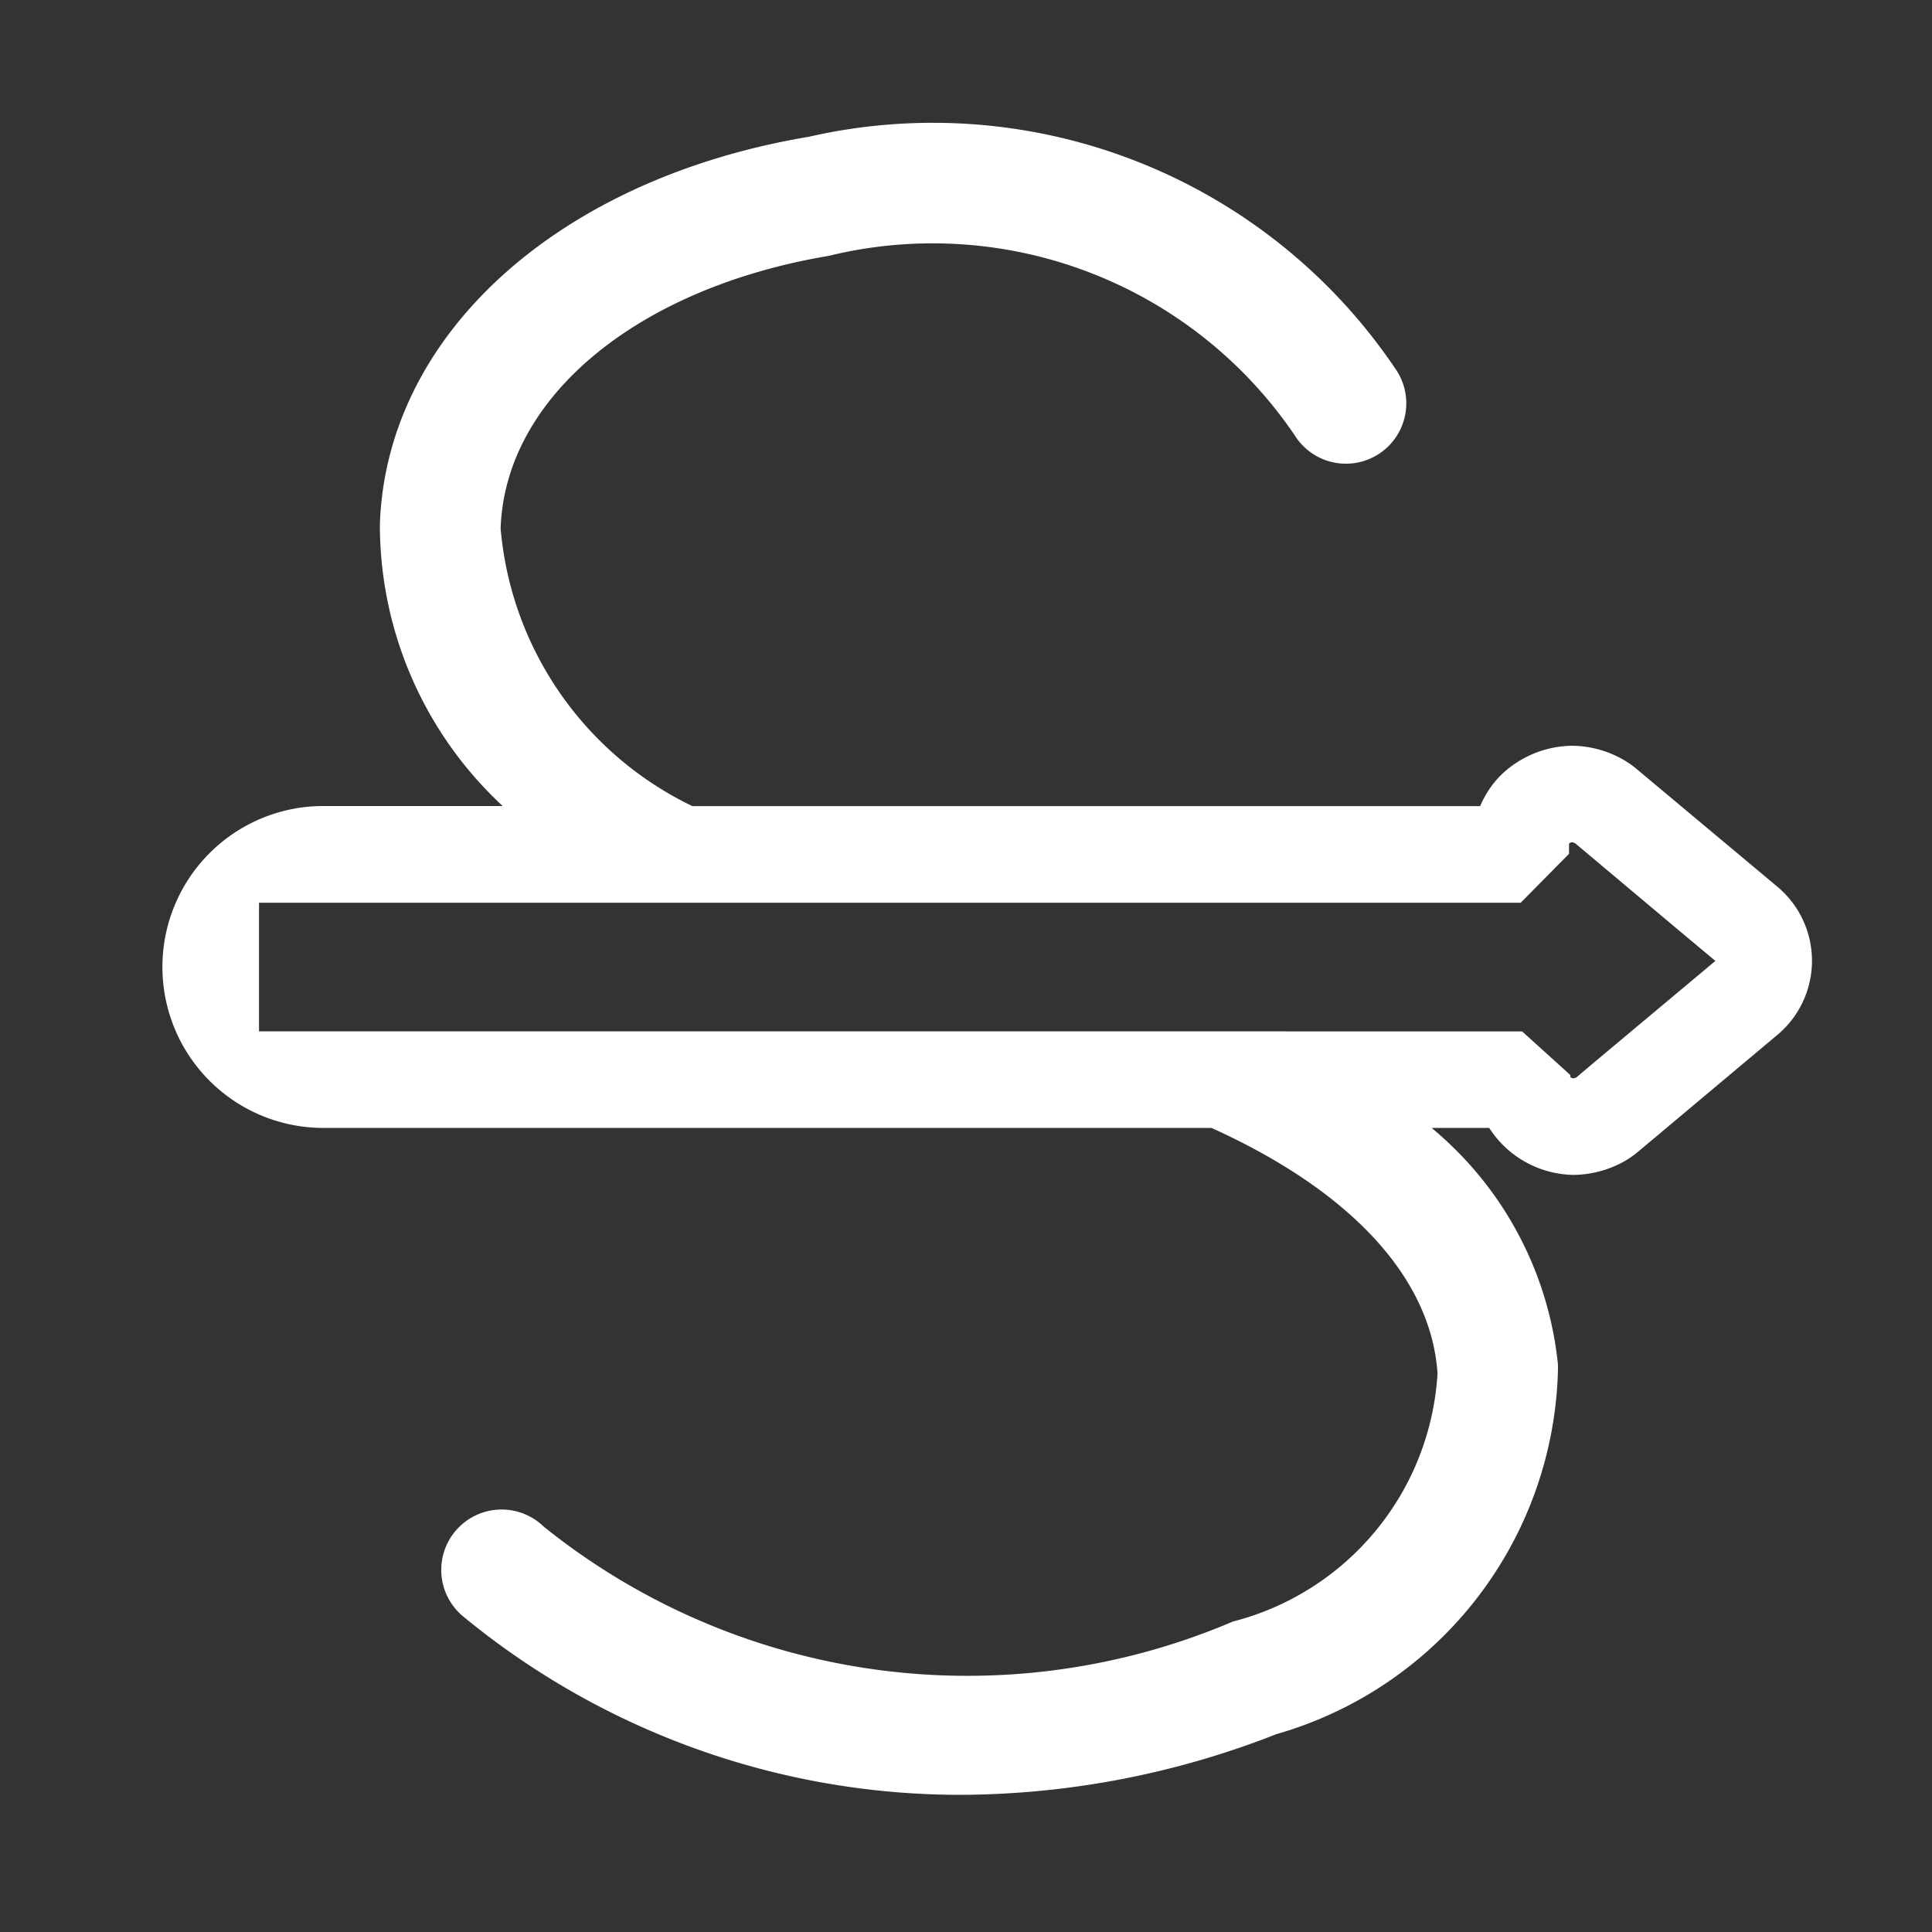 <svg xmlns="http://www.w3.org/2000/svg" width="16" height="16" fill="white" class="qi-507" viewBox="0 0 16 16">
  <rect x="0" y="0" width="16" height="16" fill="#333333" stroke="none"/>
  <path d="m14.719 7.343-1.167-.976a.81.81 0 0 0-.109-.076.873.873 0 0 0-.423-.115.863.863 0 0 0-.592.245.816.816 0 0 0-.17.255H5.734a2.822 2.822 0 0 1-1.588-2.298c.035-1.085 1.127-1.992 2.717-2.259a3.623 3.623 0 0 1 3.878 1.514.5.5 0 0 0 .826-.563 4.62 4.62 0 0 0-4.87-1.937c-2.072.347-3.5 1.638-3.551 3.212a3.176 3.176 0 0 0 1.017 2.33H2.678a1.333 1.333 0 0 0-1.333 1.333 1.333 1.333 0 0 0 1.333 1.333h7.355c1.138.514 1.818 1.23 1.872 2.033a2.26 2.26 0 0 1-1.695 2.055 5.6 5.6 0 0 1-5.707-.786.5.5 0 1 0-.662.748 6.474 6.474 0 0 0 4.128 1.473 7.212 7.212 0 0 0 2.6-.502 3.219 3.219 0 0 0 2.334-3.055 2.928 2.928 0 0 0-1.047-1.966h.477a.845.845 0 0 0 .7.389.88.88 0 0 0 .425-.116.79.79 0 0 0 .108-.076l1.154-.968a.8.8 0 0 0-.001-1.227zM13.2 8.8l-.148.125h-.004l-.014.005h-.002c-.014 0-.028-.007-.028-.016v-.012l-.398-.36h-1.948l-.001-.001H2.145V7.476h10.449l.4-.405v-.08c0-.009.012-.015.026-.015a.036.036 0 0 1 .018.005l.004.003.001-.002.876.736.286.239.001.001z"/>
</svg>
